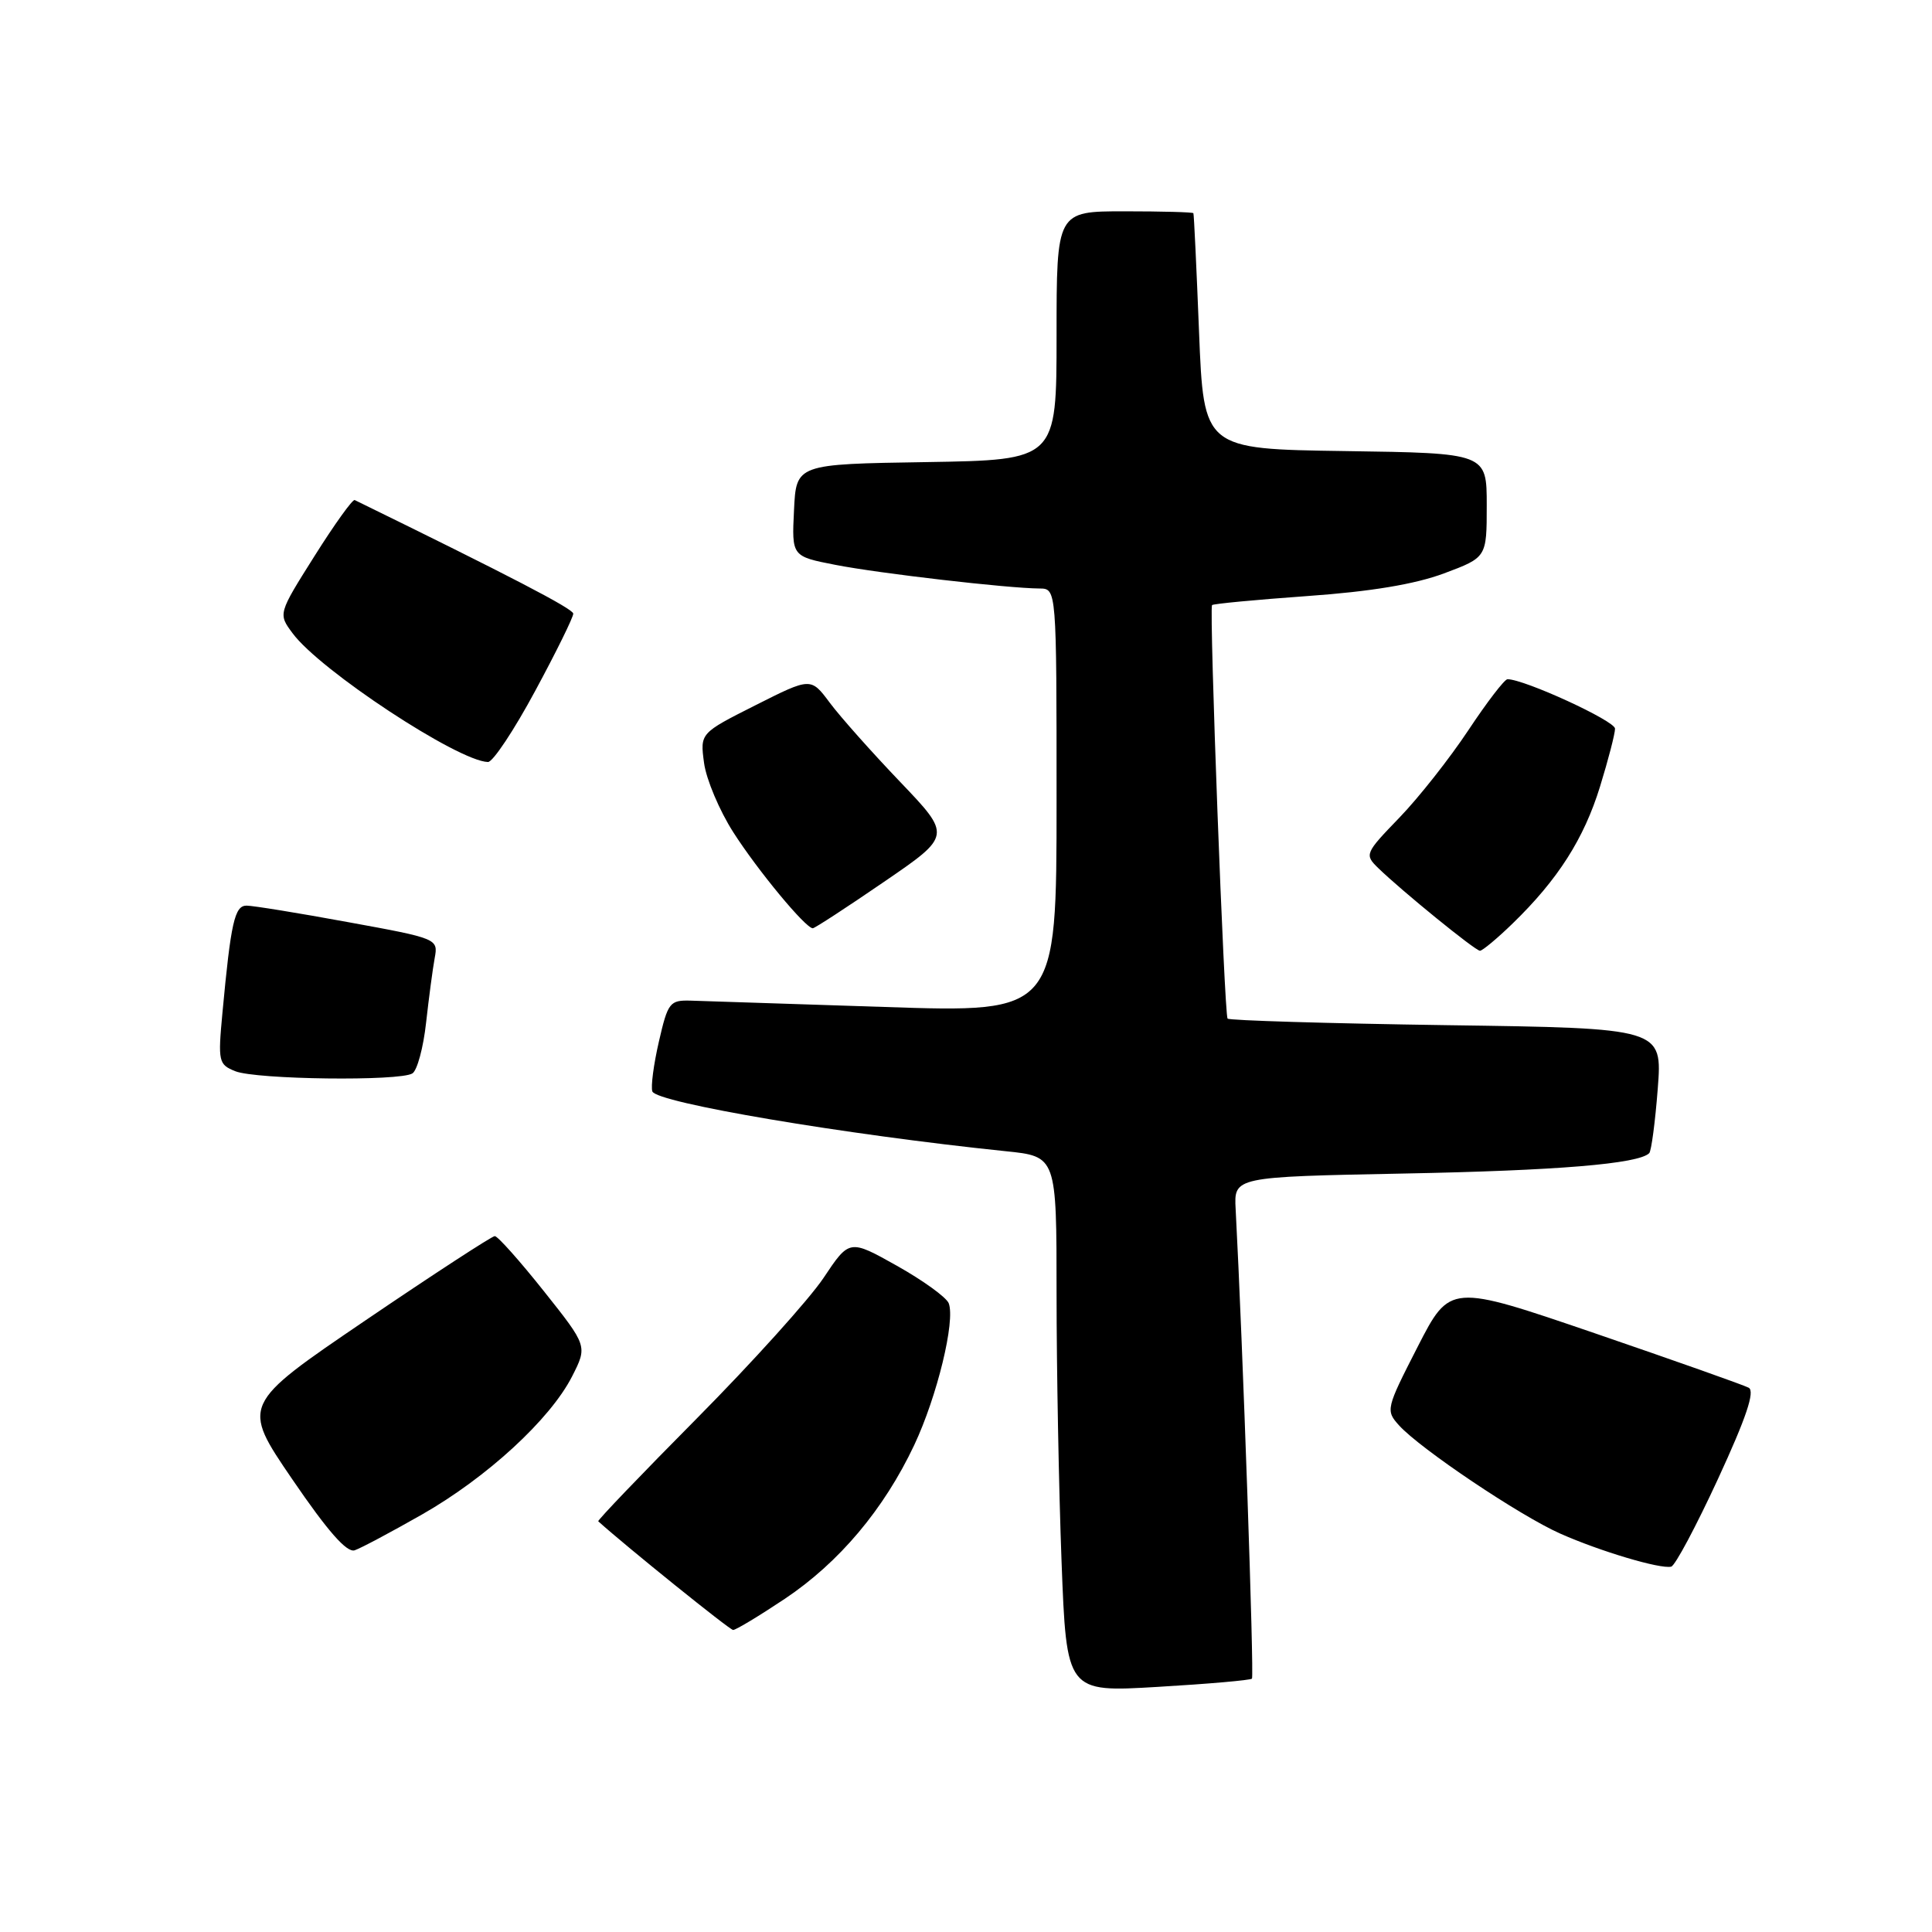 <?xml version="1.0" encoding="UTF-8" standalone="no"?>
<!DOCTYPE svg PUBLIC "-//W3C//DTD SVG 1.1//EN" "http://www.w3.org/Graphics/SVG/1.1/DTD/svg11.dtd" >
<svg xmlns="http://www.w3.org/2000/svg" xmlns:xlink="http://www.w3.org/1999/xlink" version="1.1" viewBox="0 0 256 256">
 <g >
 <path fill="currentColor"
d=" M 165.89 222.43 C 166.20 222.13 164.67 177.91 163.73 160.22 C 163.50 155.94 163.50 155.94 186.00 155.50 C 206.34 155.11 217.12 154.22 218.53 152.80 C 218.81 152.52 219.32 148.68 219.66 144.27 C 220.28 136.24 220.28 136.24 191.69 135.84 C 175.96 135.61 162.90 135.22 162.66 134.97 C 162.23 134.50 160.21 80.79 160.60 80.18 C 160.71 80.01 166.40 79.47 173.23 78.98 C 181.62 78.39 187.50 77.41 191.33 75.98 C 197.00 73.86 197.00 73.86 197.00 66.95 C 197.00 60.04 197.00 60.04 178.25 59.77 C 159.50 59.50 159.50 59.50 158.88 44.00 C 158.54 35.47 158.21 28.39 158.13 28.25 C 158.06 28.11 153.95 28.00 149.00 28.00 C 140.00 28.00 140.00 28.00 140.00 44.48 C 140.00 60.95 140.00 60.95 122.75 61.23 C 105.50 61.50 105.50 61.50 105.21 67.61 C 104.91 73.72 104.91 73.72 110.71 74.85 C 116.49 75.98 133.50 77.95 137.75 77.98 C 140.00 78.00 140.00 78.00 140.00 106.09 C 140.00 134.19 140.00 134.19 117.25 133.43 C 104.74 133.02 93.17 132.64 91.54 132.59 C 88.75 132.51 88.50 132.82 87.31 138.00 C 86.61 141.03 86.22 144.00 86.44 144.62 C 86.97 146.12 111.96 150.34 133.25 152.54 C 140.00 153.23 140.00 153.23 140.00 171.37 C 140.00 181.34 140.30 197.32 140.66 206.87 C 141.32 224.24 141.32 224.24 153.41 223.52 C 160.06 223.13 165.68 222.64 165.89 222.43 Z  M 103.98 211.86 C 111.19 207.04 117.13 199.98 121.14 191.48 C 124.17 185.05 126.61 175.02 125.71 172.69 C 125.41 171.91 122.33 169.68 118.86 167.73 C 112.55 164.19 112.55 164.19 109.11 169.35 C 107.21 172.18 99.67 180.54 92.35 187.93 C 85.02 195.32 79.14 201.46 79.27 201.58 C 83.00 204.94 96.68 215.97 97.14 215.98 C 97.49 215.99 100.56 214.14 103.98 211.86 Z  M 227.65 195.95 C 231.39 187.85 232.57 184.34 231.71 183.88 C 231.04 183.52 221.87 180.28 211.31 176.66 C 192.13 170.10 192.13 170.10 187.84 178.47 C 183.65 186.66 183.59 186.89 185.39 188.88 C 188.20 191.98 201.39 200.84 206.74 203.21 C 212.03 205.56 219.99 207.93 221.44 207.59 C 221.96 207.47 224.75 202.23 227.65 195.95 Z  M 55.88 200.70 C 64.52 195.78 72.90 188.07 75.80 182.39 C 77.85 178.36 77.85 178.36 72.06 171.08 C 68.87 167.07 65.95 163.79 65.56 163.79 C 65.18 163.80 57.46 168.82 48.42 174.96 C 31.98 186.13 31.98 186.13 38.74 196.03 C 43.42 202.89 45.96 205.78 47.00 205.42 C 47.83 205.14 51.82 203.01 55.88 200.70 Z  M 54.65 142.23 C 55.28 141.83 56.10 138.80 56.46 135.50 C 56.83 132.20 57.34 128.35 57.60 126.94 C 58.07 124.39 57.98 124.35 46.13 122.19 C 39.55 120.98 33.50 120.00 32.67 120.00 C 31.09 120.00 30.59 122.20 29.47 134.25 C 28.87 140.67 28.96 141.05 31.17 141.94 C 33.94 143.05 53.00 143.29 54.65 142.23 Z  M 200.44 122.36 C 206.43 116.55 209.88 111.14 212.01 104.23 C 213.10 100.69 214.00 97.23 214.00 96.55 C 214.00 95.52 201.99 90.00 199.75 90.00 C 199.36 90.00 197.03 93.04 194.57 96.75 C 192.11 100.46 188.00 105.68 185.42 108.35 C 180.86 113.07 180.79 113.24 182.62 115.02 C 185.75 118.06 195.46 125.96 196.10 125.98 C 196.42 125.99 198.38 124.36 200.44 122.36 Z  M 117.12 116.86 C 126.08 110.73 126.08 110.73 119.28 103.61 C 115.54 99.70 111.34 94.98 109.96 93.13 C 107.44 89.75 107.44 89.75 100.10 93.45 C 92.76 97.15 92.76 97.15 93.29 101.09 C 93.58 103.26 95.32 107.39 97.16 110.27 C 100.38 115.31 106.74 123.00 107.70 123.00 C 107.95 123.00 112.19 120.24 117.12 116.86 Z  M 70.91 91.56 C 73.71 86.38 75.98 81.76 75.96 81.31 C 75.93 80.66 67.51 76.29 47.00 66.26 C 46.73 66.12 44.33 69.46 41.68 73.67 C 36.85 81.33 36.85 81.33 38.77 83.91 C 42.39 88.82 60.69 100.87 64.66 100.97 C 65.30 100.99 68.12 96.75 70.91 91.56 Z "/>
</g>
</svg>